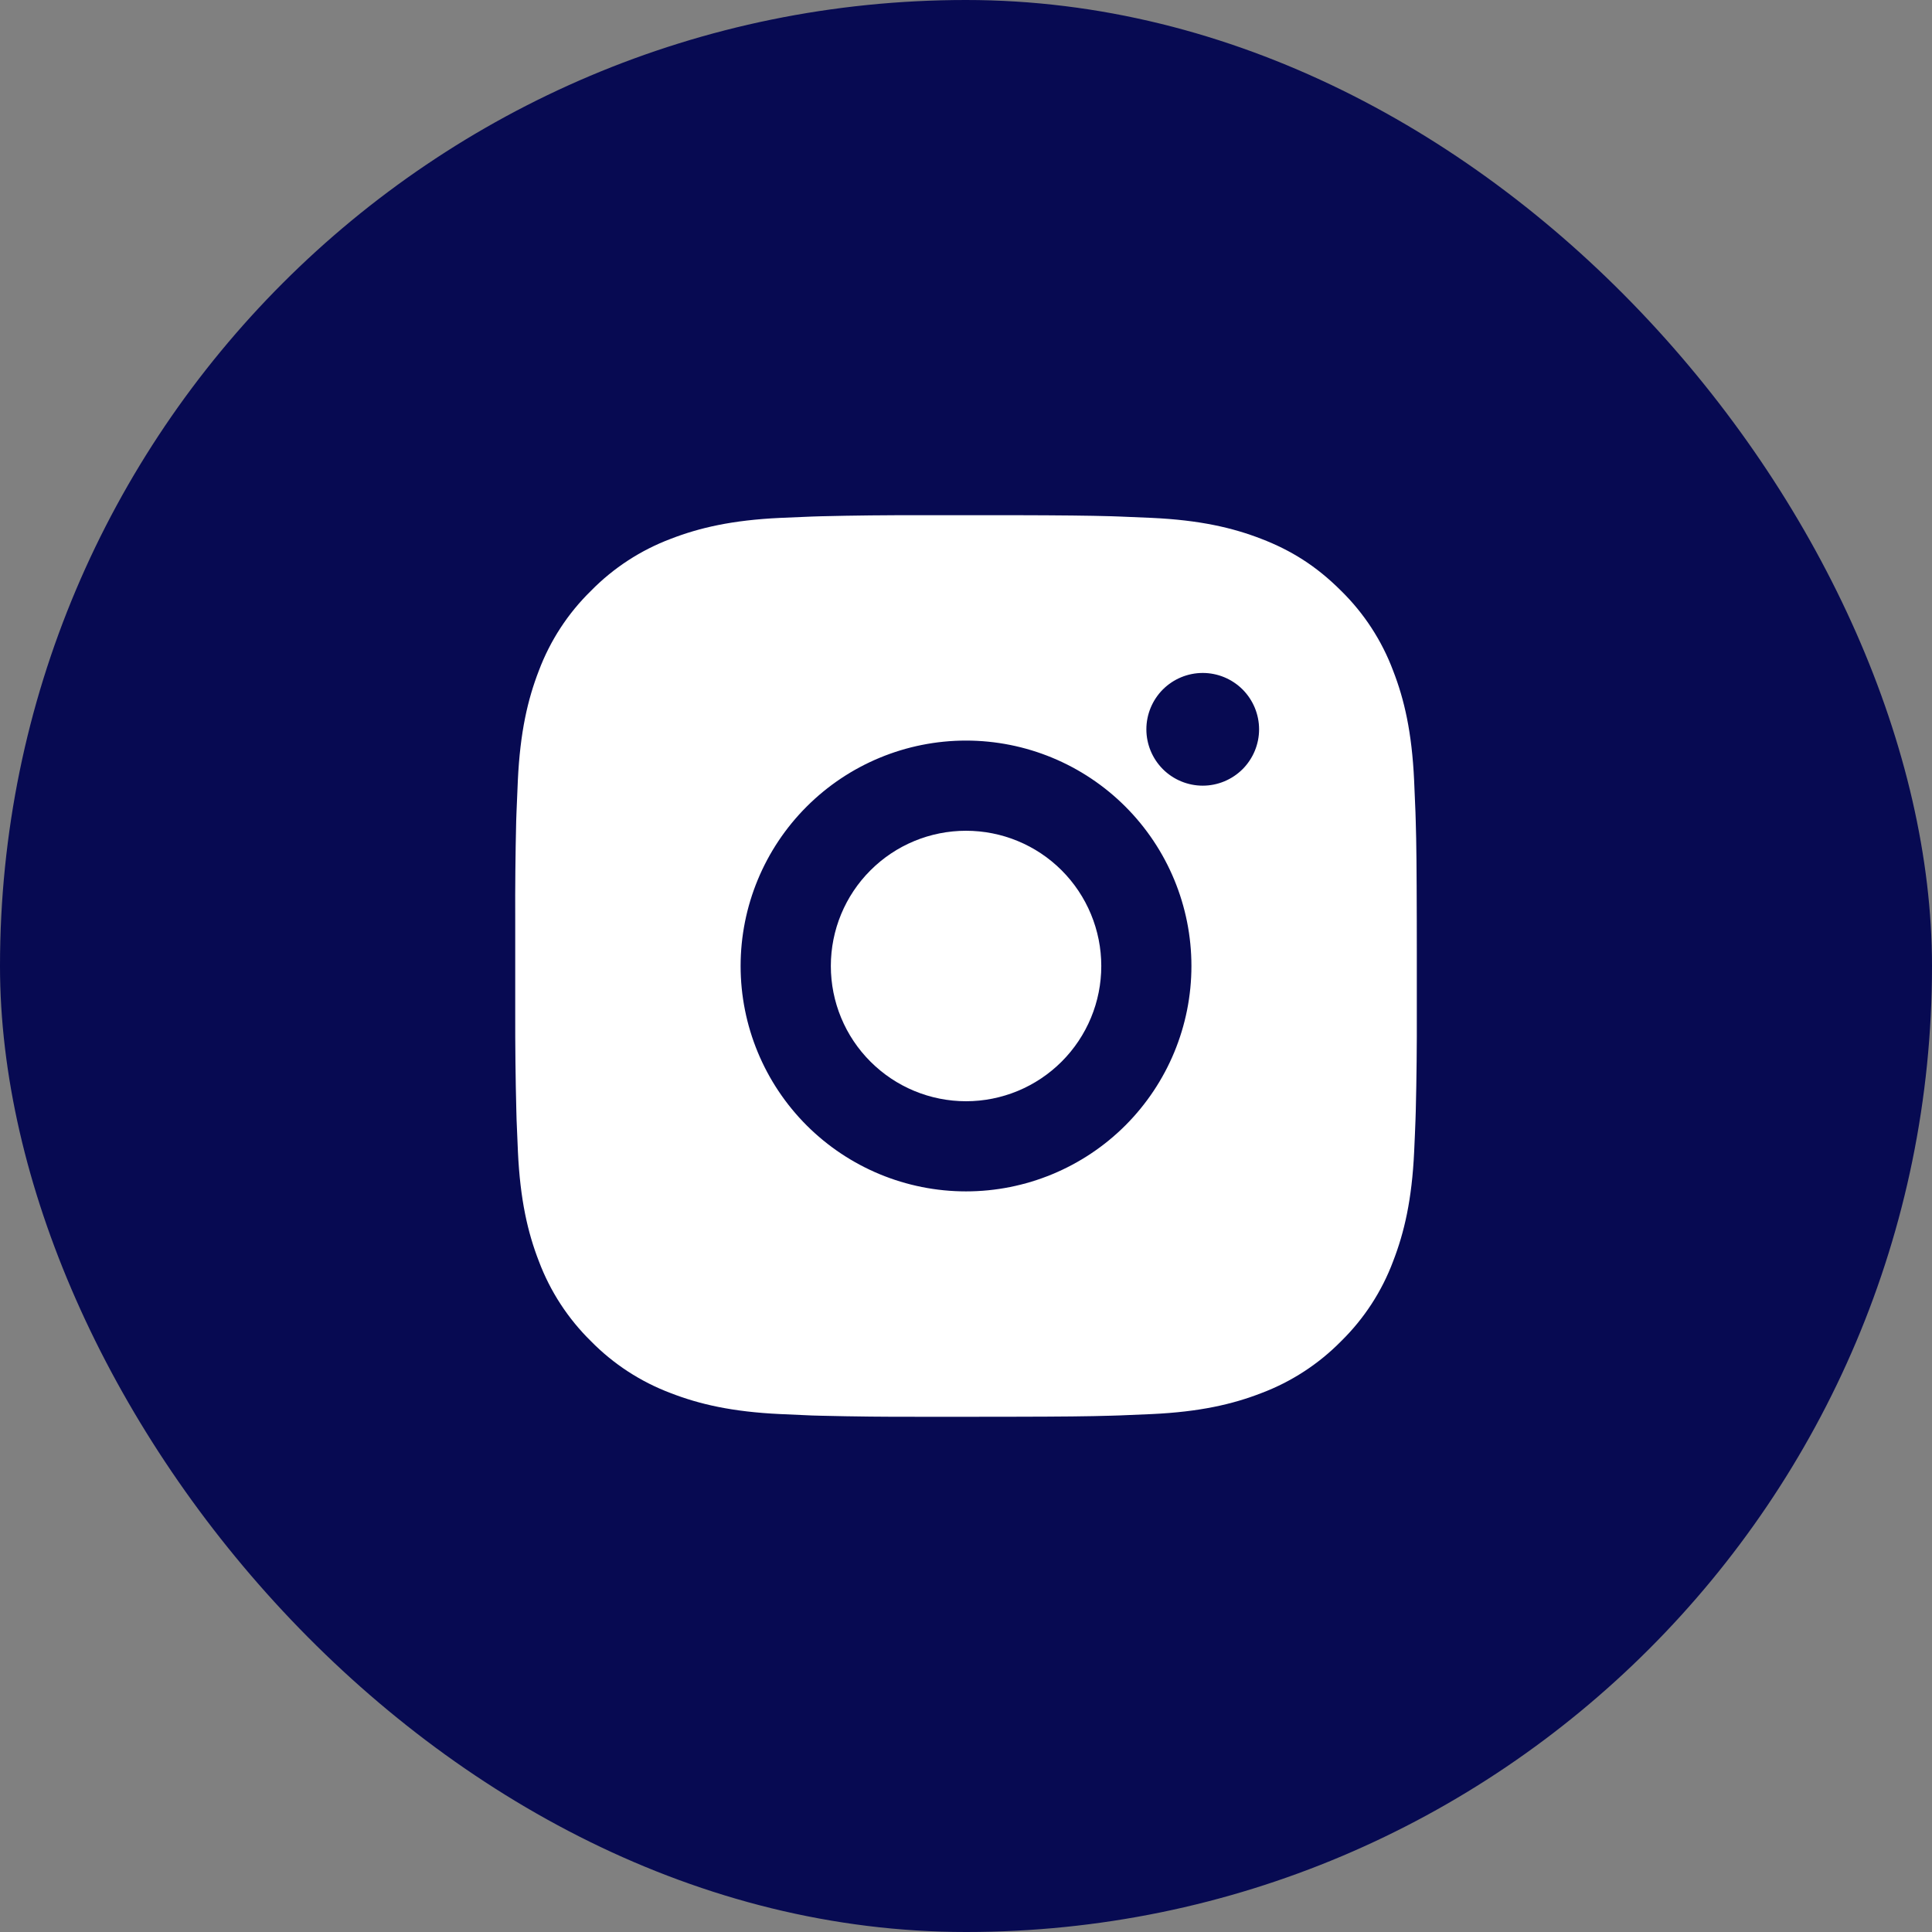 <svg width="50" height="50" viewBox="0 0 50 50" fill="none" xmlns="http://www.w3.org/2000/svg">
<rect x="0" y="0" width="50" height="50" fill="#808080" stroke="none"/>
<rect width="50" height="50" rx="25" fill="#070A52"/>
<path d="M26.2 13.333C27.512 13.336 28.178 13.344 28.753 13.36L28.98 13.368C29.241 13.377 29.499 13.389 29.811 13.403C31.052 13.461 31.899 13.657 32.642 13.945C33.412 14.242 34.061 14.643 34.709 15.291C35.303 15.874 35.762 16.579 36.054 17.358C36.343 18.101 36.539 18.948 36.597 20.191C36.611 20.501 36.623 20.759 36.632 21.021L36.639 21.248C36.657 21.822 36.663 22.488 36.666 23.8L36.667 24.671V26.199C36.67 27.05 36.661 27.901 36.64 28.752L36.633 28.978C36.624 29.241 36.612 29.498 36.598 29.809C36.54 31.051 36.342 31.897 36.054 32.641C35.763 33.42 35.303 34.126 34.709 34.709C34.126 35.302 33.42 35.761 32.642 36.054C31.899 36.342 31.052 36.538 29.811 36.596C29.534 36.609 29.257 36.621 28.98 36.631L28.753 36.638C28.178 36.655 27.512 36.663 26.2 36.665L25.329 36.666H23.802C22.951 36.669 22.099 36.66 21.248 36.639L21.022 36.633C20.745 36.622 20.468 36.61 20.191 36.596C18.95 36.538 18.103 36.342 17.359 36.054C16.58 35.761 15.875 35.302 15.293 34.709C14.699 34.126 14.239 33.42 13.946 32.641C13.658 31.898 13.462 31.051 13.404 29.809C13.391 29.532 13.379 29.255 13.369 28.978L13.363 28.752C13.341 27.901 13.332 27.05 13.334 26.199V23.8C13.33 22.949 13.339 22.098 13.359 21.248L13.367 21.021C13.377 20.759 13.389 20.501 13.402 20.191C13.461 18.948 13.657 18.102 13.945 17.358C14.238 16.579 14.698 15.873 15.294 15.291C15.876 14.697 16.581 14.238 17.359 13.945C18.103 13.657 18.949 13.461 20.191 13.403C20.502 13.389 20.761 13.377 21.022 13.368L21.248 13.361C22.099 13.34 22.95 13.331 23.801 13.334L26.2 13.333ZM25 19.166C23.453 19.166 21.97 19.781 20.876 20.875C19.782 21.969 19.167 23.453 19.167 25C19.167 26.547 19.782 28.03 20.876 29.125C21.97 30.218 23.453 30.833 25 30.833C26.547 30.833 28.031 30.218 29.125 29.125C30.219 28.03 30.834 26.547 30.834 25C30.834 23.453 30.219 21.969 29.125 20.875C28.031 19.781 26.547 19.166 25 19.166ZM25 21.5C25.46 21.5 25.915 21.59 26.34 21.766C26.765 21.942 27.15 22.199 27.475 22.524C27.8 22.849 28.058 23.235 28.234 23.66C28.41 24.084 28.501 24.54 28.501 24.999C28.501 25.459 28.411 25.914 28.235 26.338C28.059 26.763 27.801 27.149 27.476 27.474C27.151 27.799 26.765 28.057 26.341 28.233C25.916 28.409 25.461 28.5 25.002 28.5C24.073 28.5 23.183 28.131 22.527 27.474C21.87 26.818 21.502 25.928 21.502 25C21.502 24.071 21.87 23.181 22.527 22.525C23.183 21.868 24.073 21.5 25.002 21.5M31.127 17.416C30.74 17.416 30.369 17.57 30.095 17.843C29.822 18.117 29.668 18.488 29.668 18.875C29.668 19.261 29.822 19.632 30.095 19.906C30.369 20.179 30.74 20.333 31.127 20.333C31.513 20.333 31.884 20.179 32.158 19.906C32.431 19.632 32.585 19.261 32.585 18.875C32.585 18.488 32.431 18.117 32.158 17.843C31.884 17.57 31.513 17.416 31.127 17.416Z" fill="white"/>
</svg>

